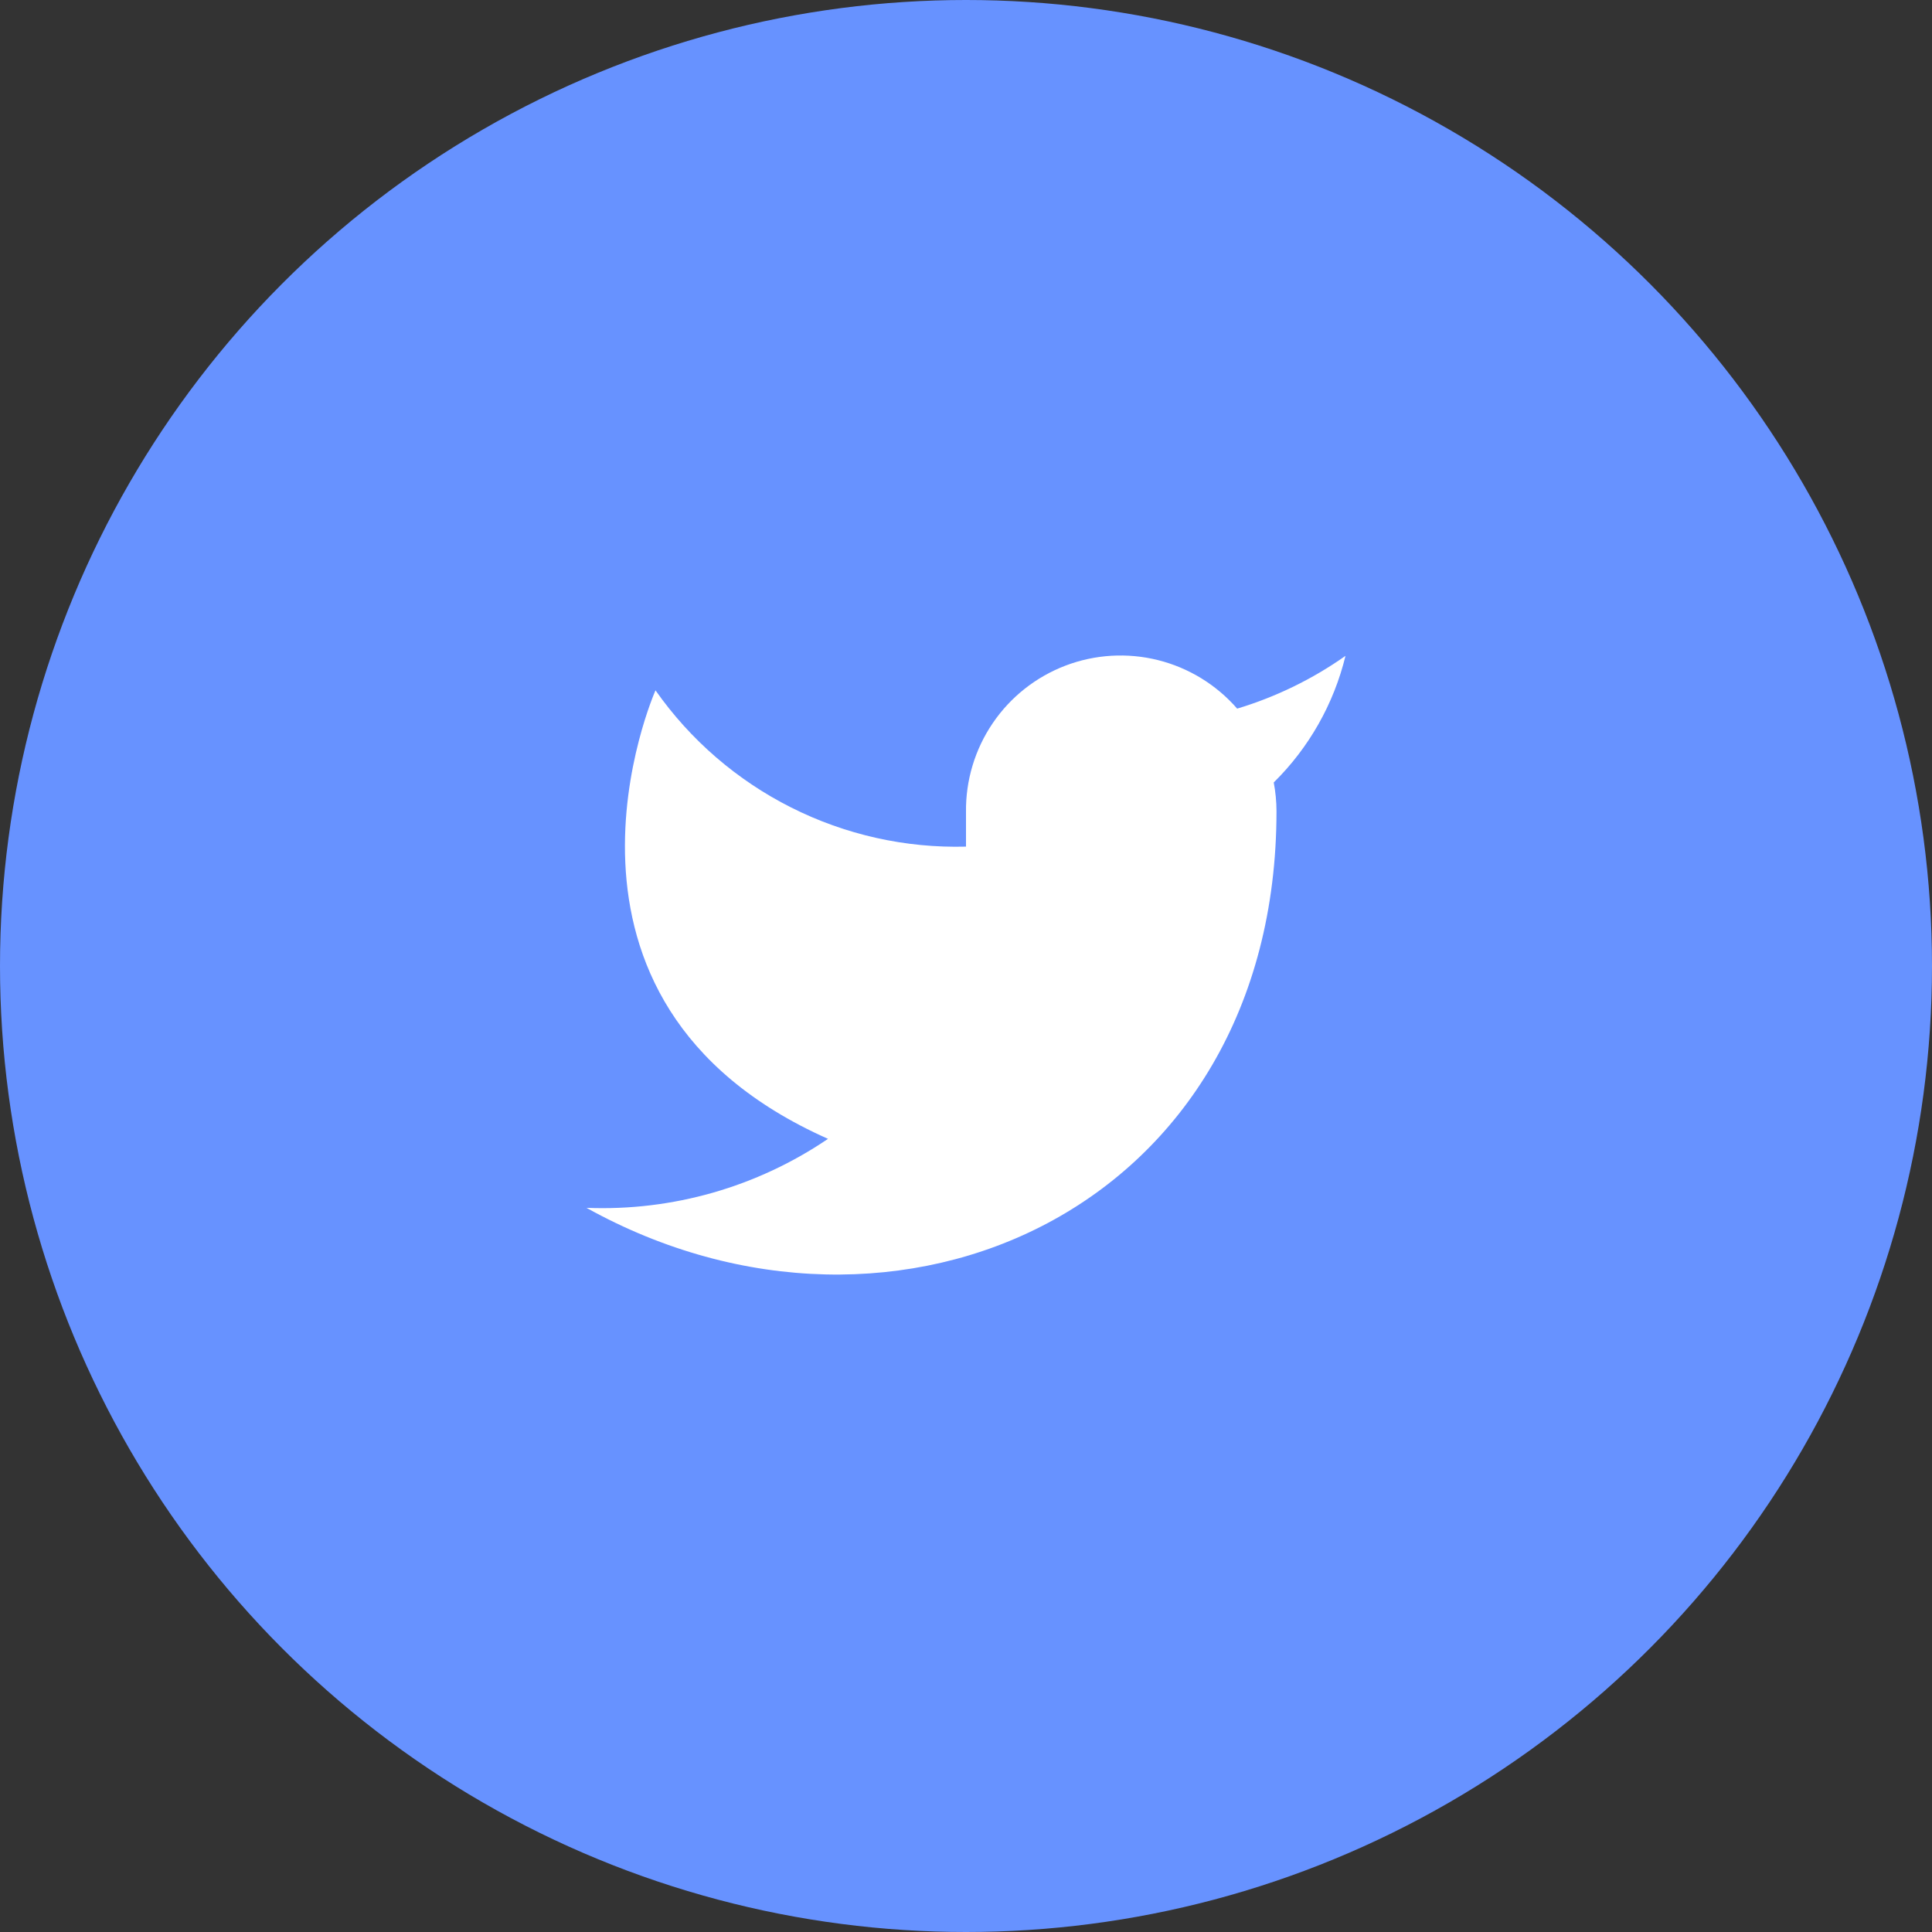 <svg width="56" height="56" viewBox="0 0 56 56" fill="none" xmlns="http://www.w3.org/2000/svg">
<rect x="0" y="0" width="56" height="56" fill="#333333" stroke="none"/>
<circle cx="28" cy="28" r="28" fill="#6792FF"/>
<path d="M39 19.01C38.042 19.686 36.982 20.202 35.86 20.54C35.258 19.848 34.457 19.357 33.567 19.134C32.677 18.911 31.739 18.967 30.882 19.294C30.025 19.622 29.288 20.204 28.773 20.964C28.258 21.723 27.988 22.622 28 23.54V24.54C26.243 24.586 24.501 24.196 22.931 23.405C21.361 22.615 20.01 21.449 19 20.01C19 20.01 15 29.01 24 33.01C21.941 34.408 19.487 35.109 17 35.01C26 40.01 37 35.01 37 23.51C36.999 23.232 36.972 22.954 36.92 22.68C37.941 21.674 38.661 20.403 39 19.01Z" fill="white"/>
</svg>
